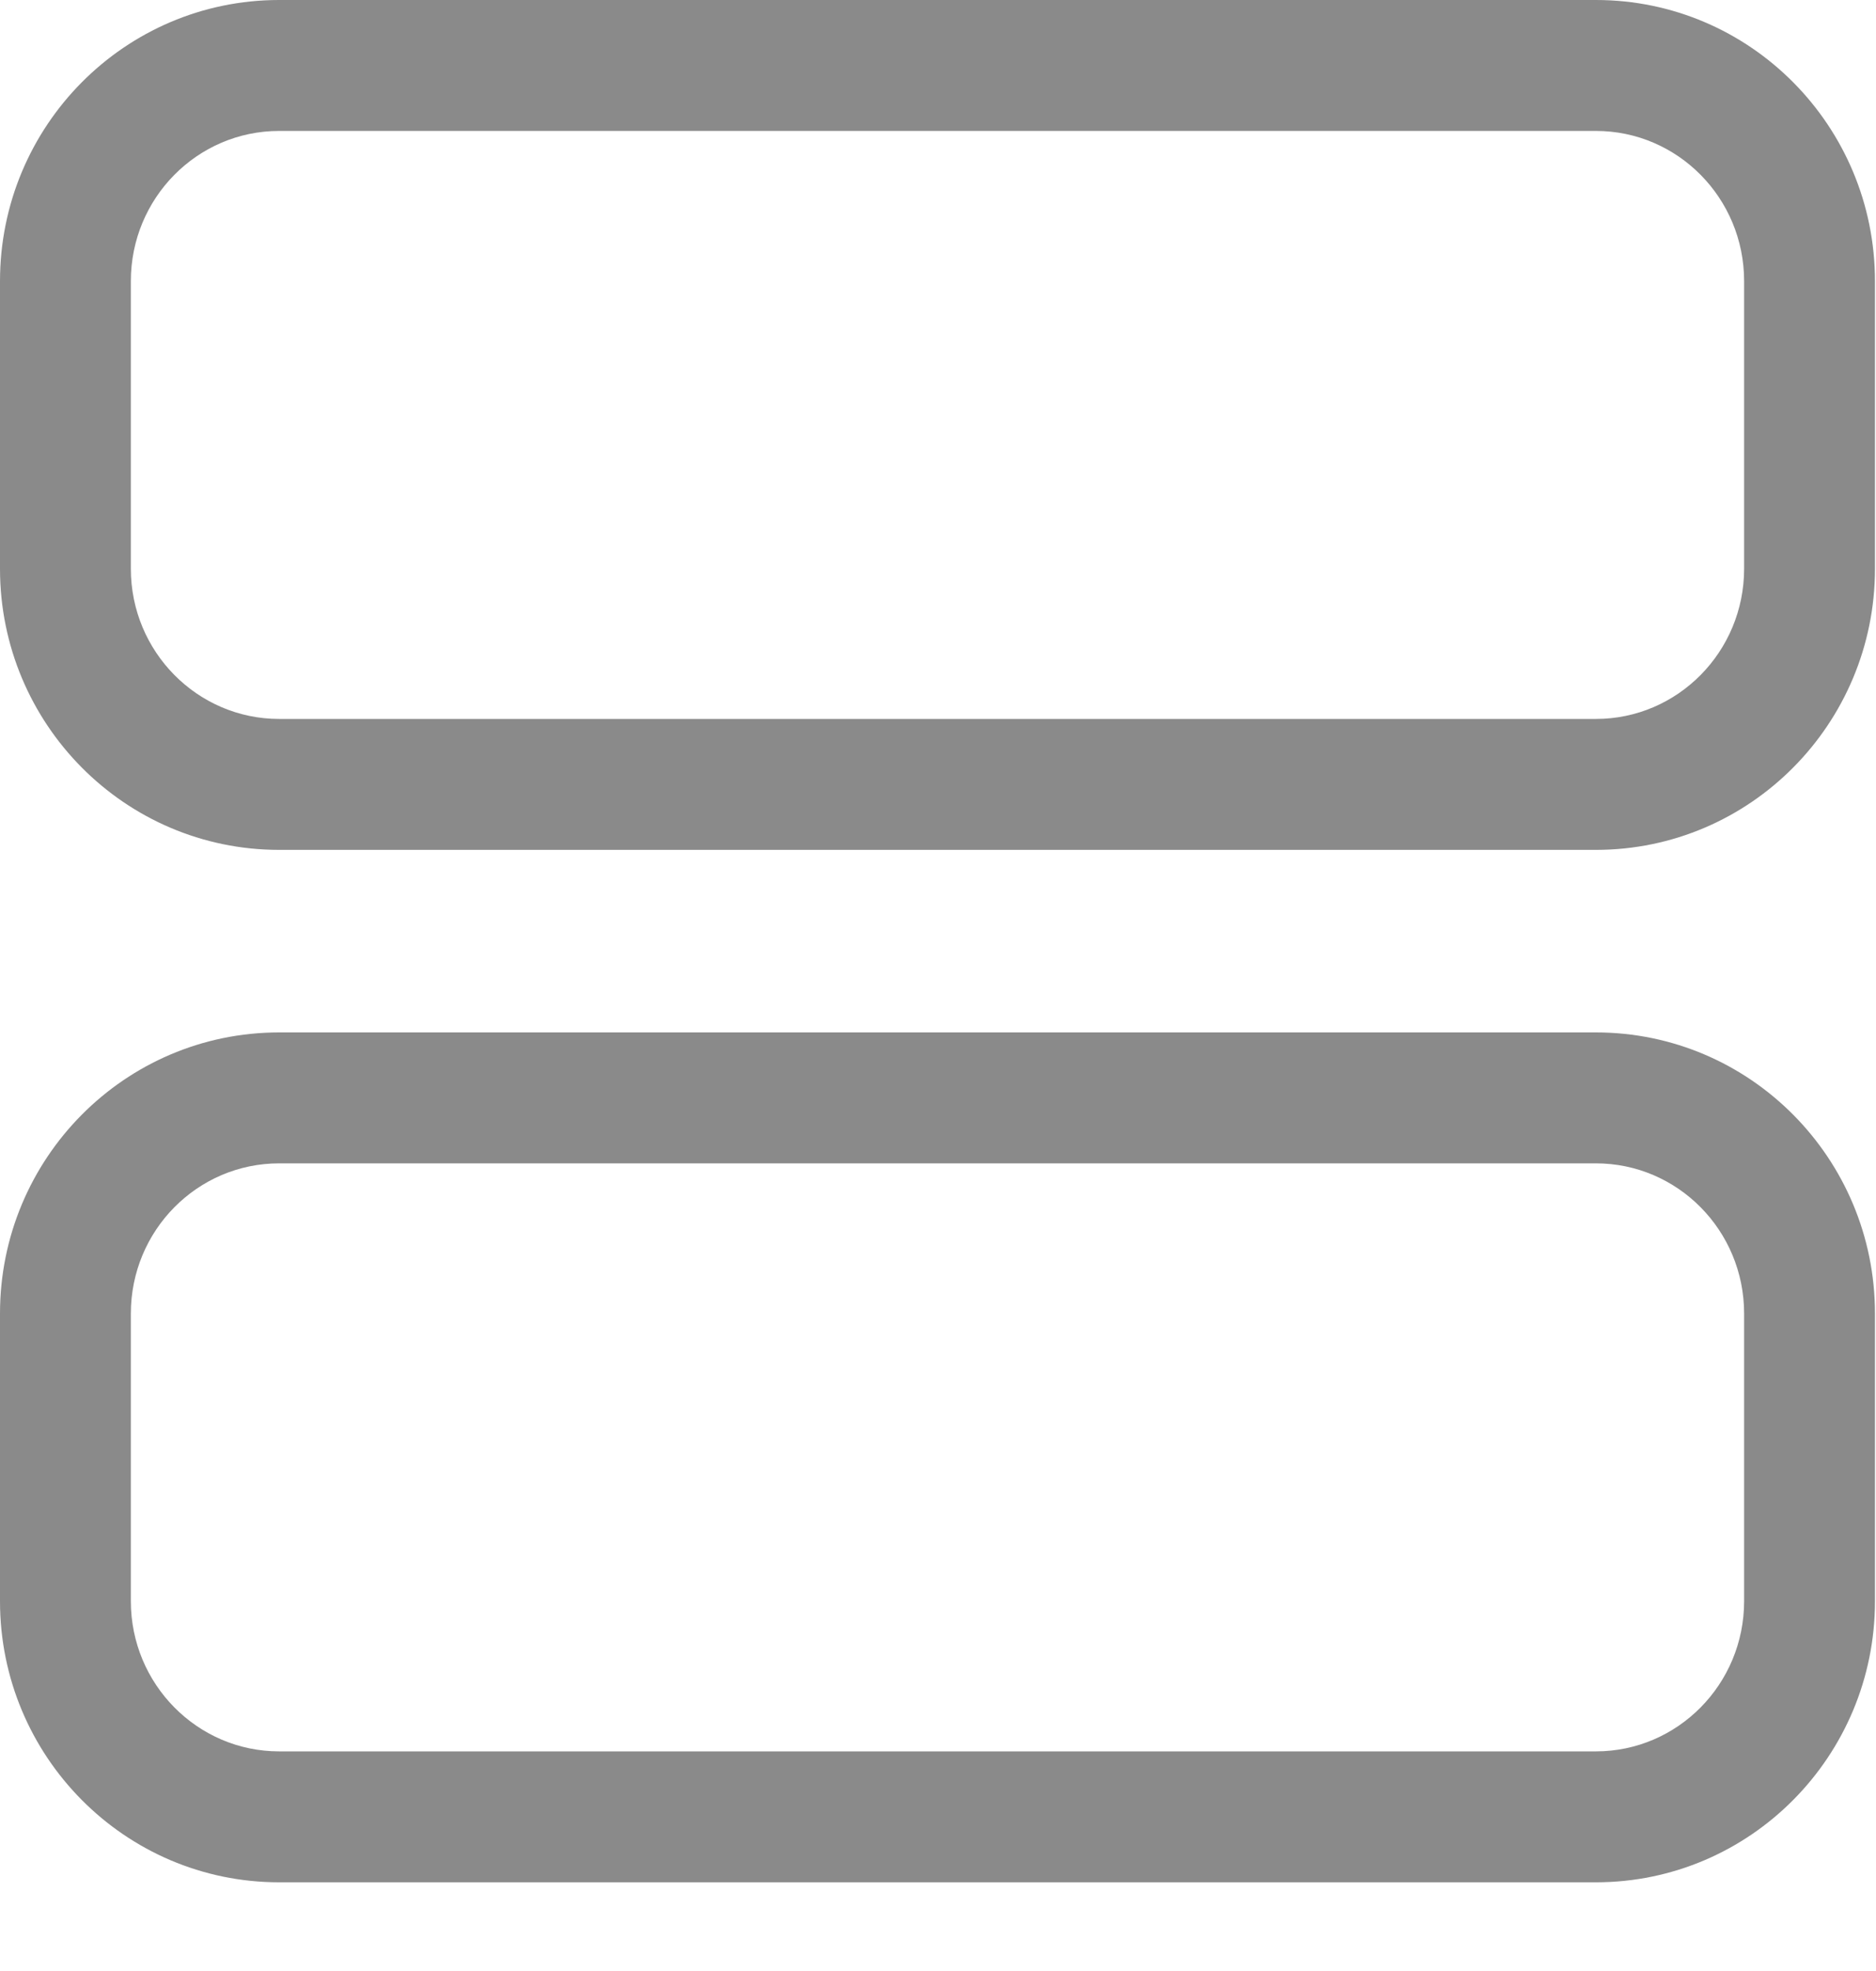 <svg width="20" height="21" viewBox="0 0 20 21" fill="none" xmlns="http://www.w3.org/2000/svg">
<path fill-rule="evenodd" clip-rule="evenodd" d="M17.014 0H2.976C1.331 0 0 1.342 0 2.996V6.06C0 7.712 1.331 9.055 2.976 9.055H17.014C18.658 9.055 19.989 7.712 19.989 6.06V2.996C19.989 1.342 18.658 0 17.014 0ZM2.976 1.395H17.014C17.885 1.395 18.594 2.11 18.594 2.995V6.06C18.594 6.944 17.885 7.66 17.014 7.66H2.976C2.105 7.66 1.395 6.944 1.395 6.06V2.995C1.395 2.11 2.104 1.395 2.976 1.395ZM17.014 11H2.976C1.331 11 0 12.342 0 13.995V17.06C0 18.712 1.331 20.055 2.976 20.055H17.014C18.658 20.055 19.989 18.712 19.989 17.06V13.995C19.989 12.342 18.658 11 17.014 11ZM2.976 12.395H17.014C17.885 12.395 18.594 13.11 18.594 13.995V17.06C18.594 17.944 17.885 18.66 17.014 18.66H2.976C2.105 18.66 1.395 17.944 1.395 17.06V13.995C1.395 13.11 2.104 12.395 2.976 12.395Z" fill="#8A8A8A"/>
</svg>

